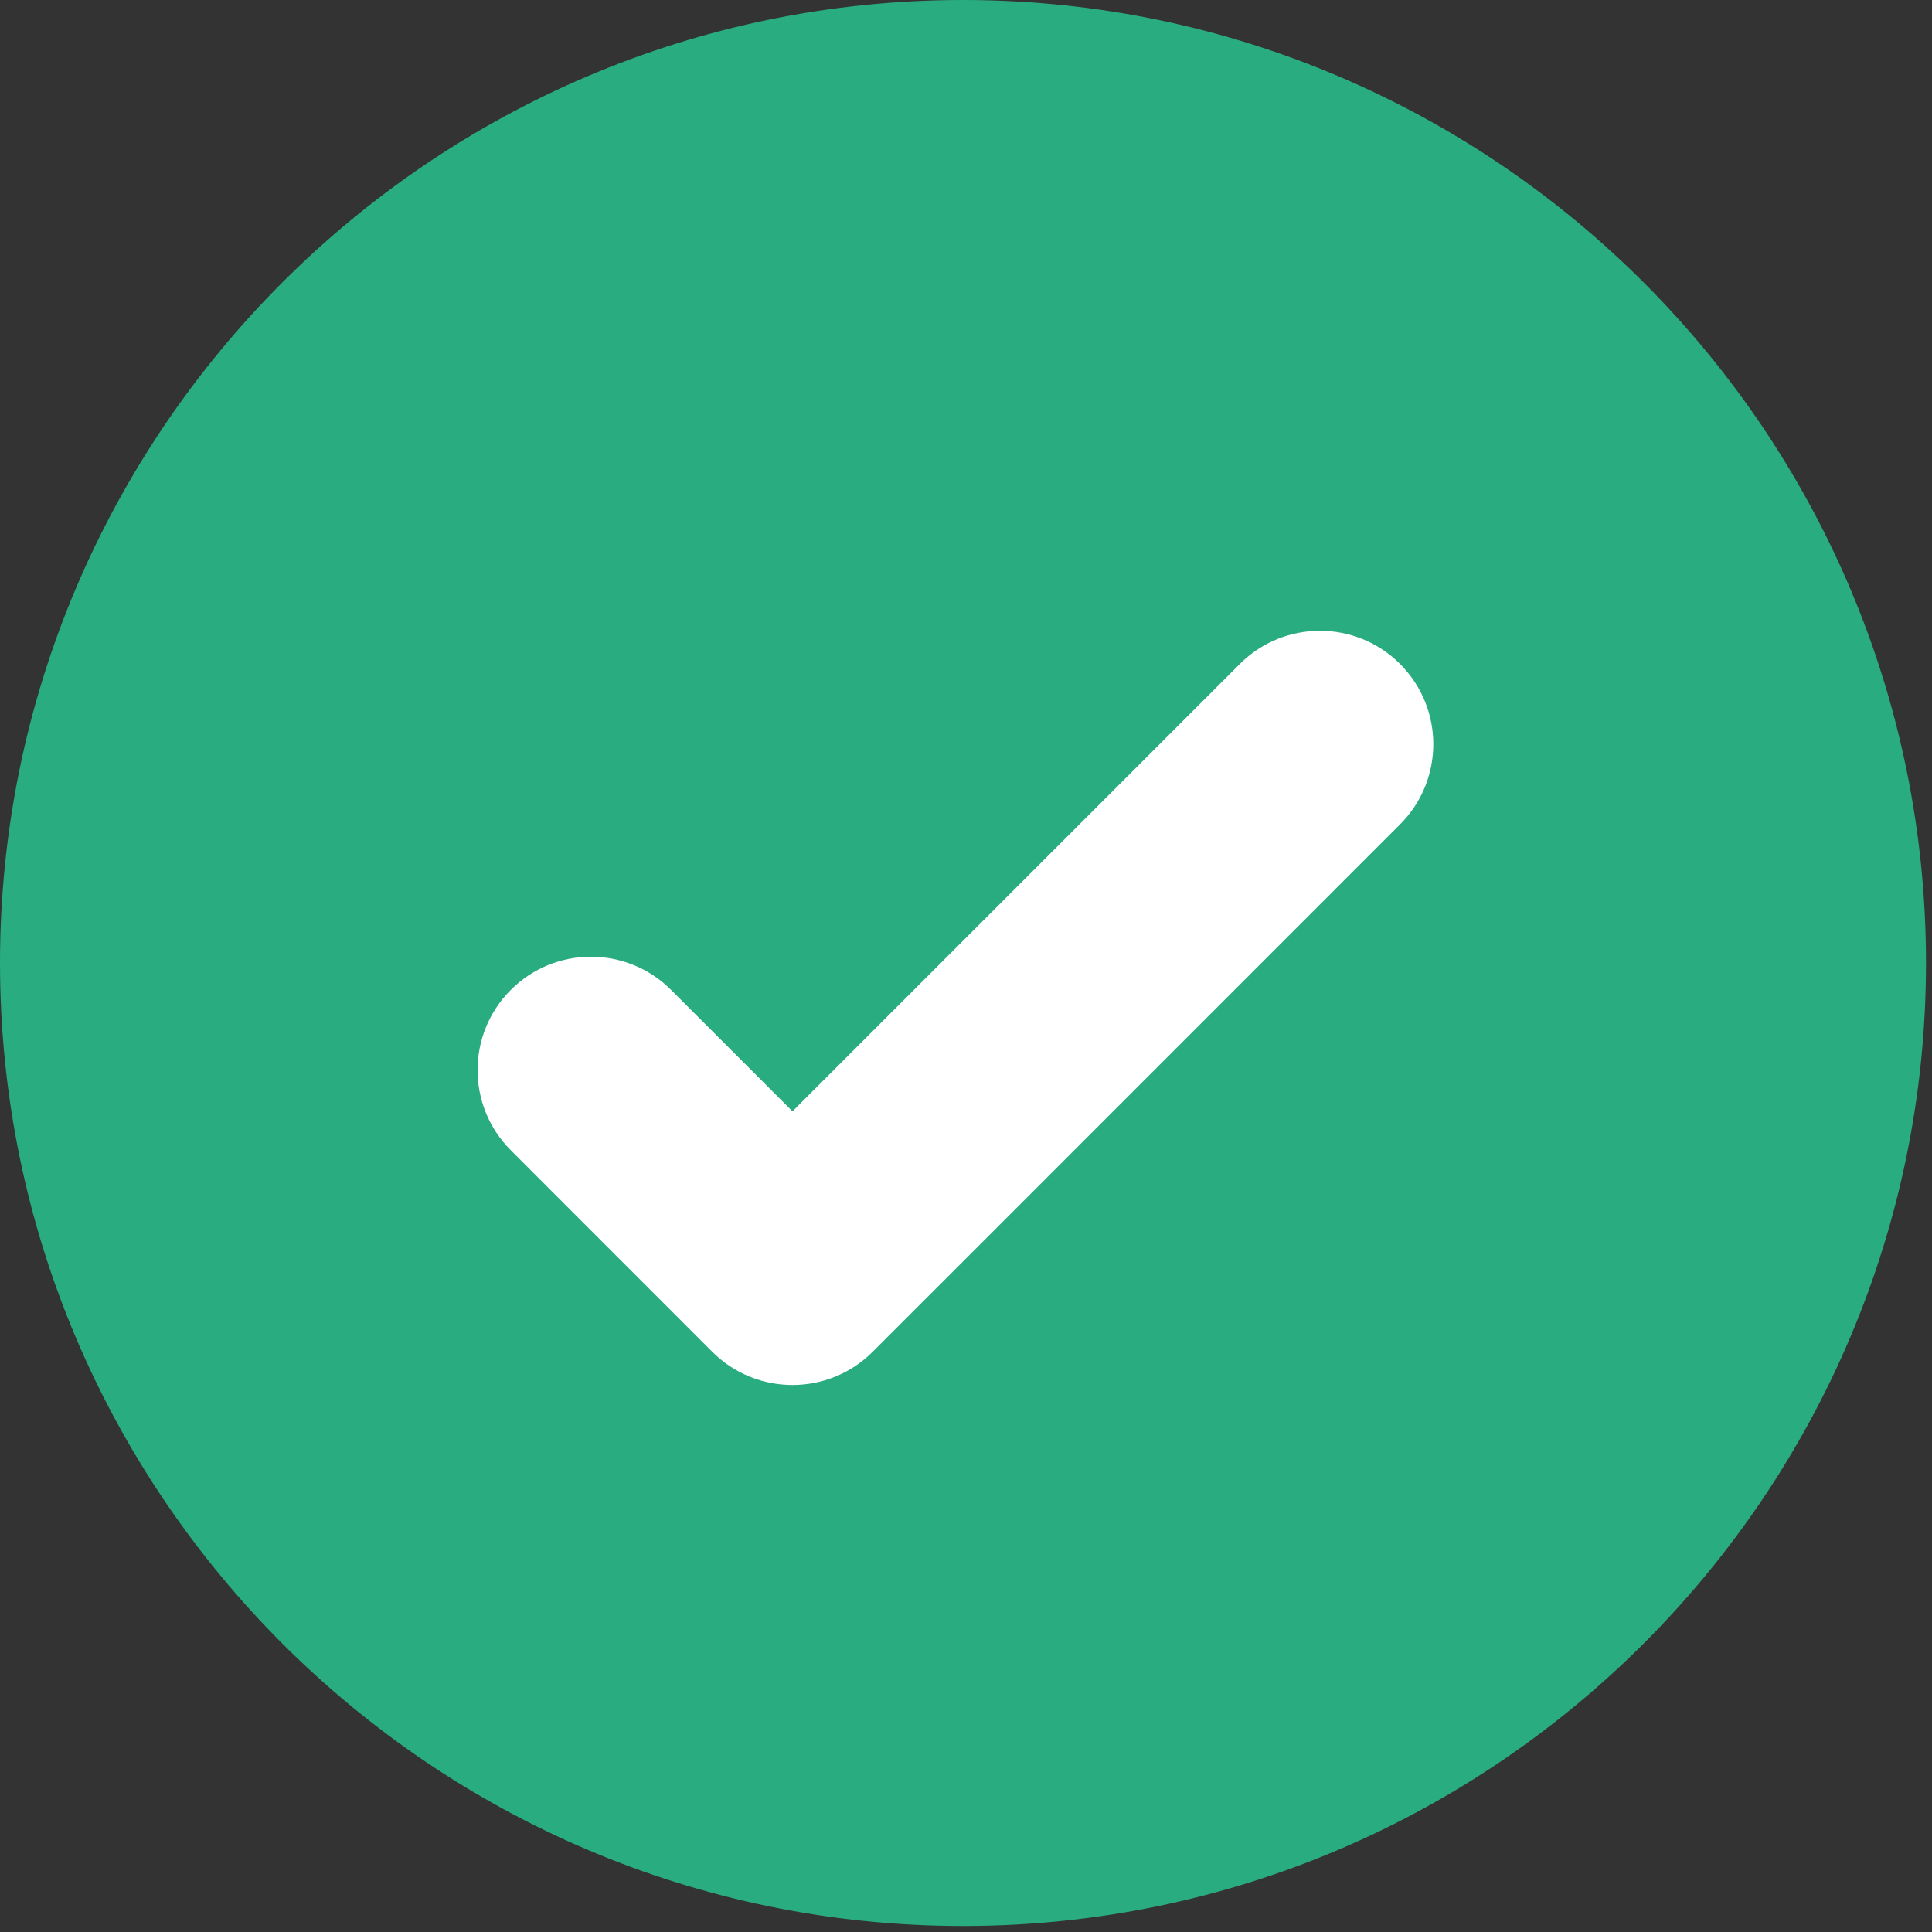 <svg width="48" height="48" viewBox="0 0 48 48" fill="none" xmlns="http://www.w3.org/2000/svg">
<rect x="0" y="0" width="48" height="48" fill="#333333" stroke="none"/>
<path d="M47.851 23.925C47.851 37.089 37.163 47.804 24.01 47.851H23.926C10.734 47.851 0 37.118 0 23.925C0 10.734 10.734 0 23.926 0H24.01C37.163 0.047 47.851 10.762 47.851 23.925Z" fill="#29AC80"/>
<path d="M34.785 20.48L24.01 31.257L21.681 33.585C21.131 34.135 20.41 34.41 19.689 34.41C18.968 34.41 18.247 34.135 17.696 33.585L12.69 28.577C11.59 27.477 11.59 25.695 12.69 24.594C13.789 23.494 15.573 23.494 16.673 24.594L19.689 27.61L30.802 16.497C31.902 15.396 33.687 15.396 34.785 16.497C35.885 17.597 35.885 19.381 34.785 20.48Z" fill="white"/>
</svg>
